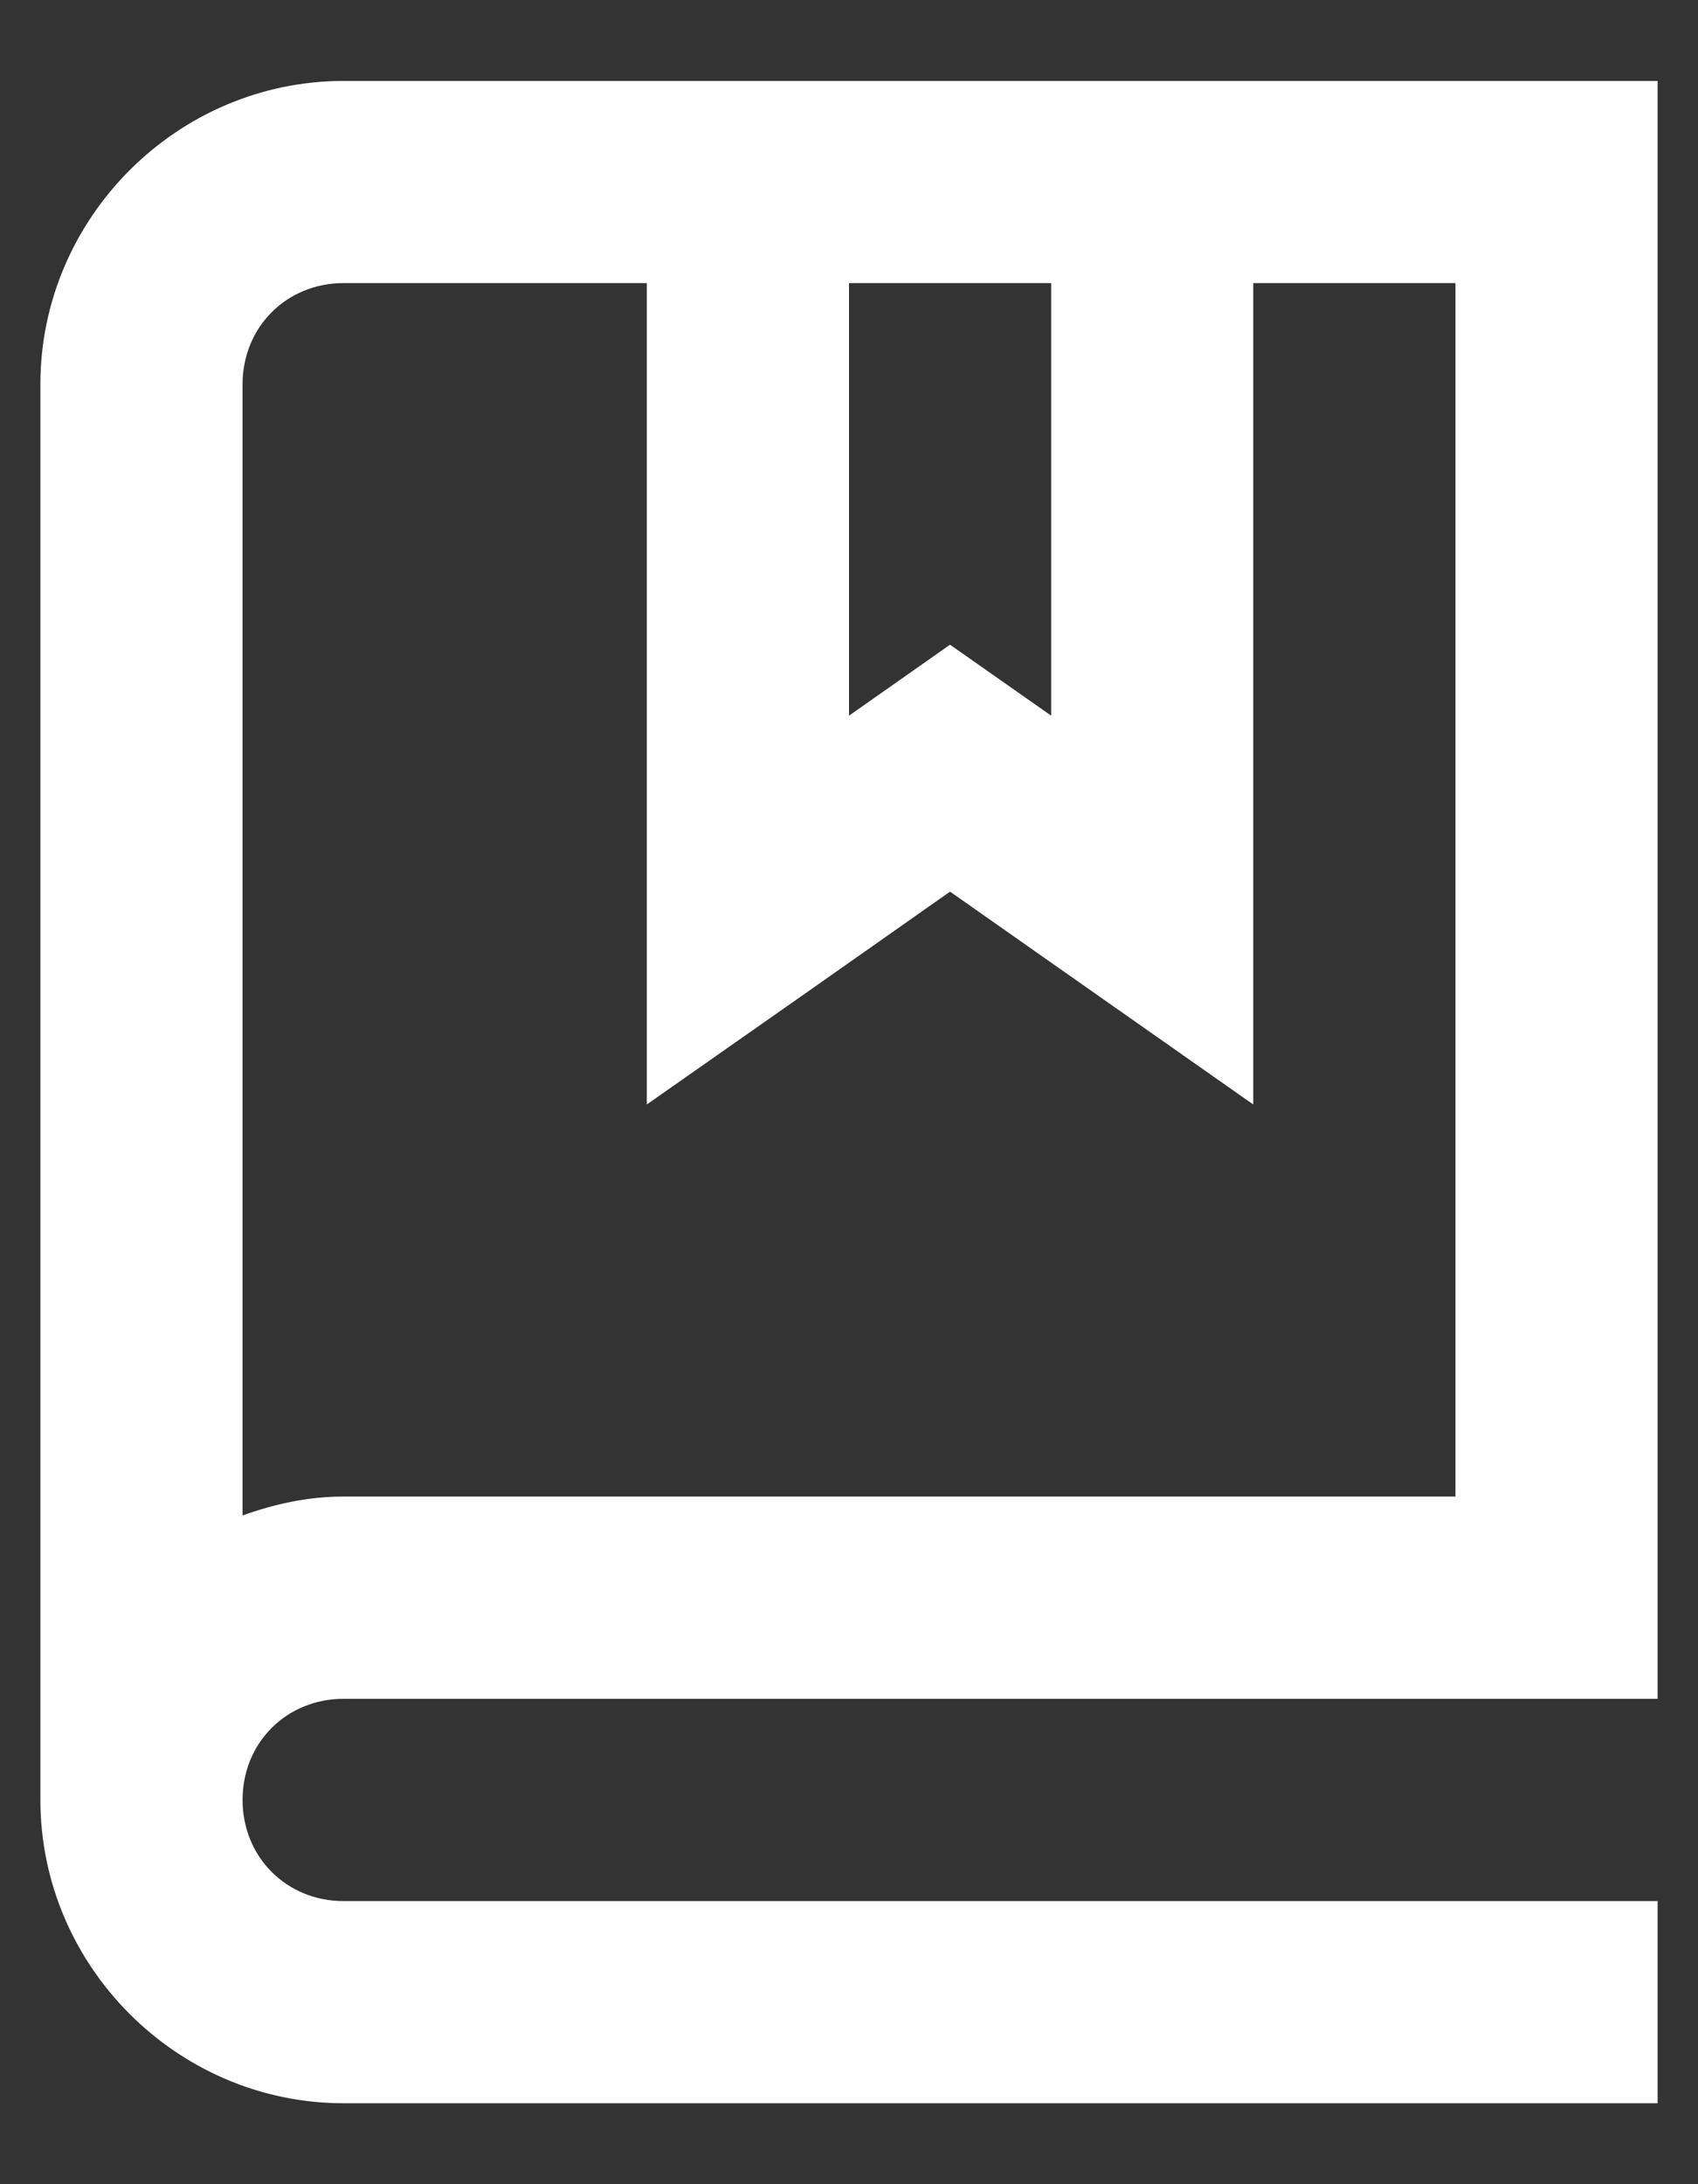 <svg width="14" height="18" viewBox="0 0 14 18" fill="none" xmlns="http://www.w3.org/2000/svg">
<rect x="0" y="0" width="14" height="18" fill="#333333" stroke="none"/>
<path d="M2.833 0.667C1.462 0.667 0.333 1.796 0.333 3.167V14.833C0.333 16.204 1.462 17.333 2.833 17.333H13.667V15.667H2.833C2.362 15.667 2 15.304 2 14.833C2 14.362 2.362 14 2.833 14H13.667V12.333V0.667H10.333H5.333H2.833ZM2.833 2.333H5.333V9.102L6.645 8.183L7.833 7.348L10.333 9.102V2.333H12V12.333H2.833C2.54 12.333 2.262 12.395 2 12.489V3.167C2 2.696 2.362 2.333 2.833 2.333ZM7 2.333H8.667V5.898L7.833 5.313L7 5.898V2.333Z" fill="white"/>
</svg>
